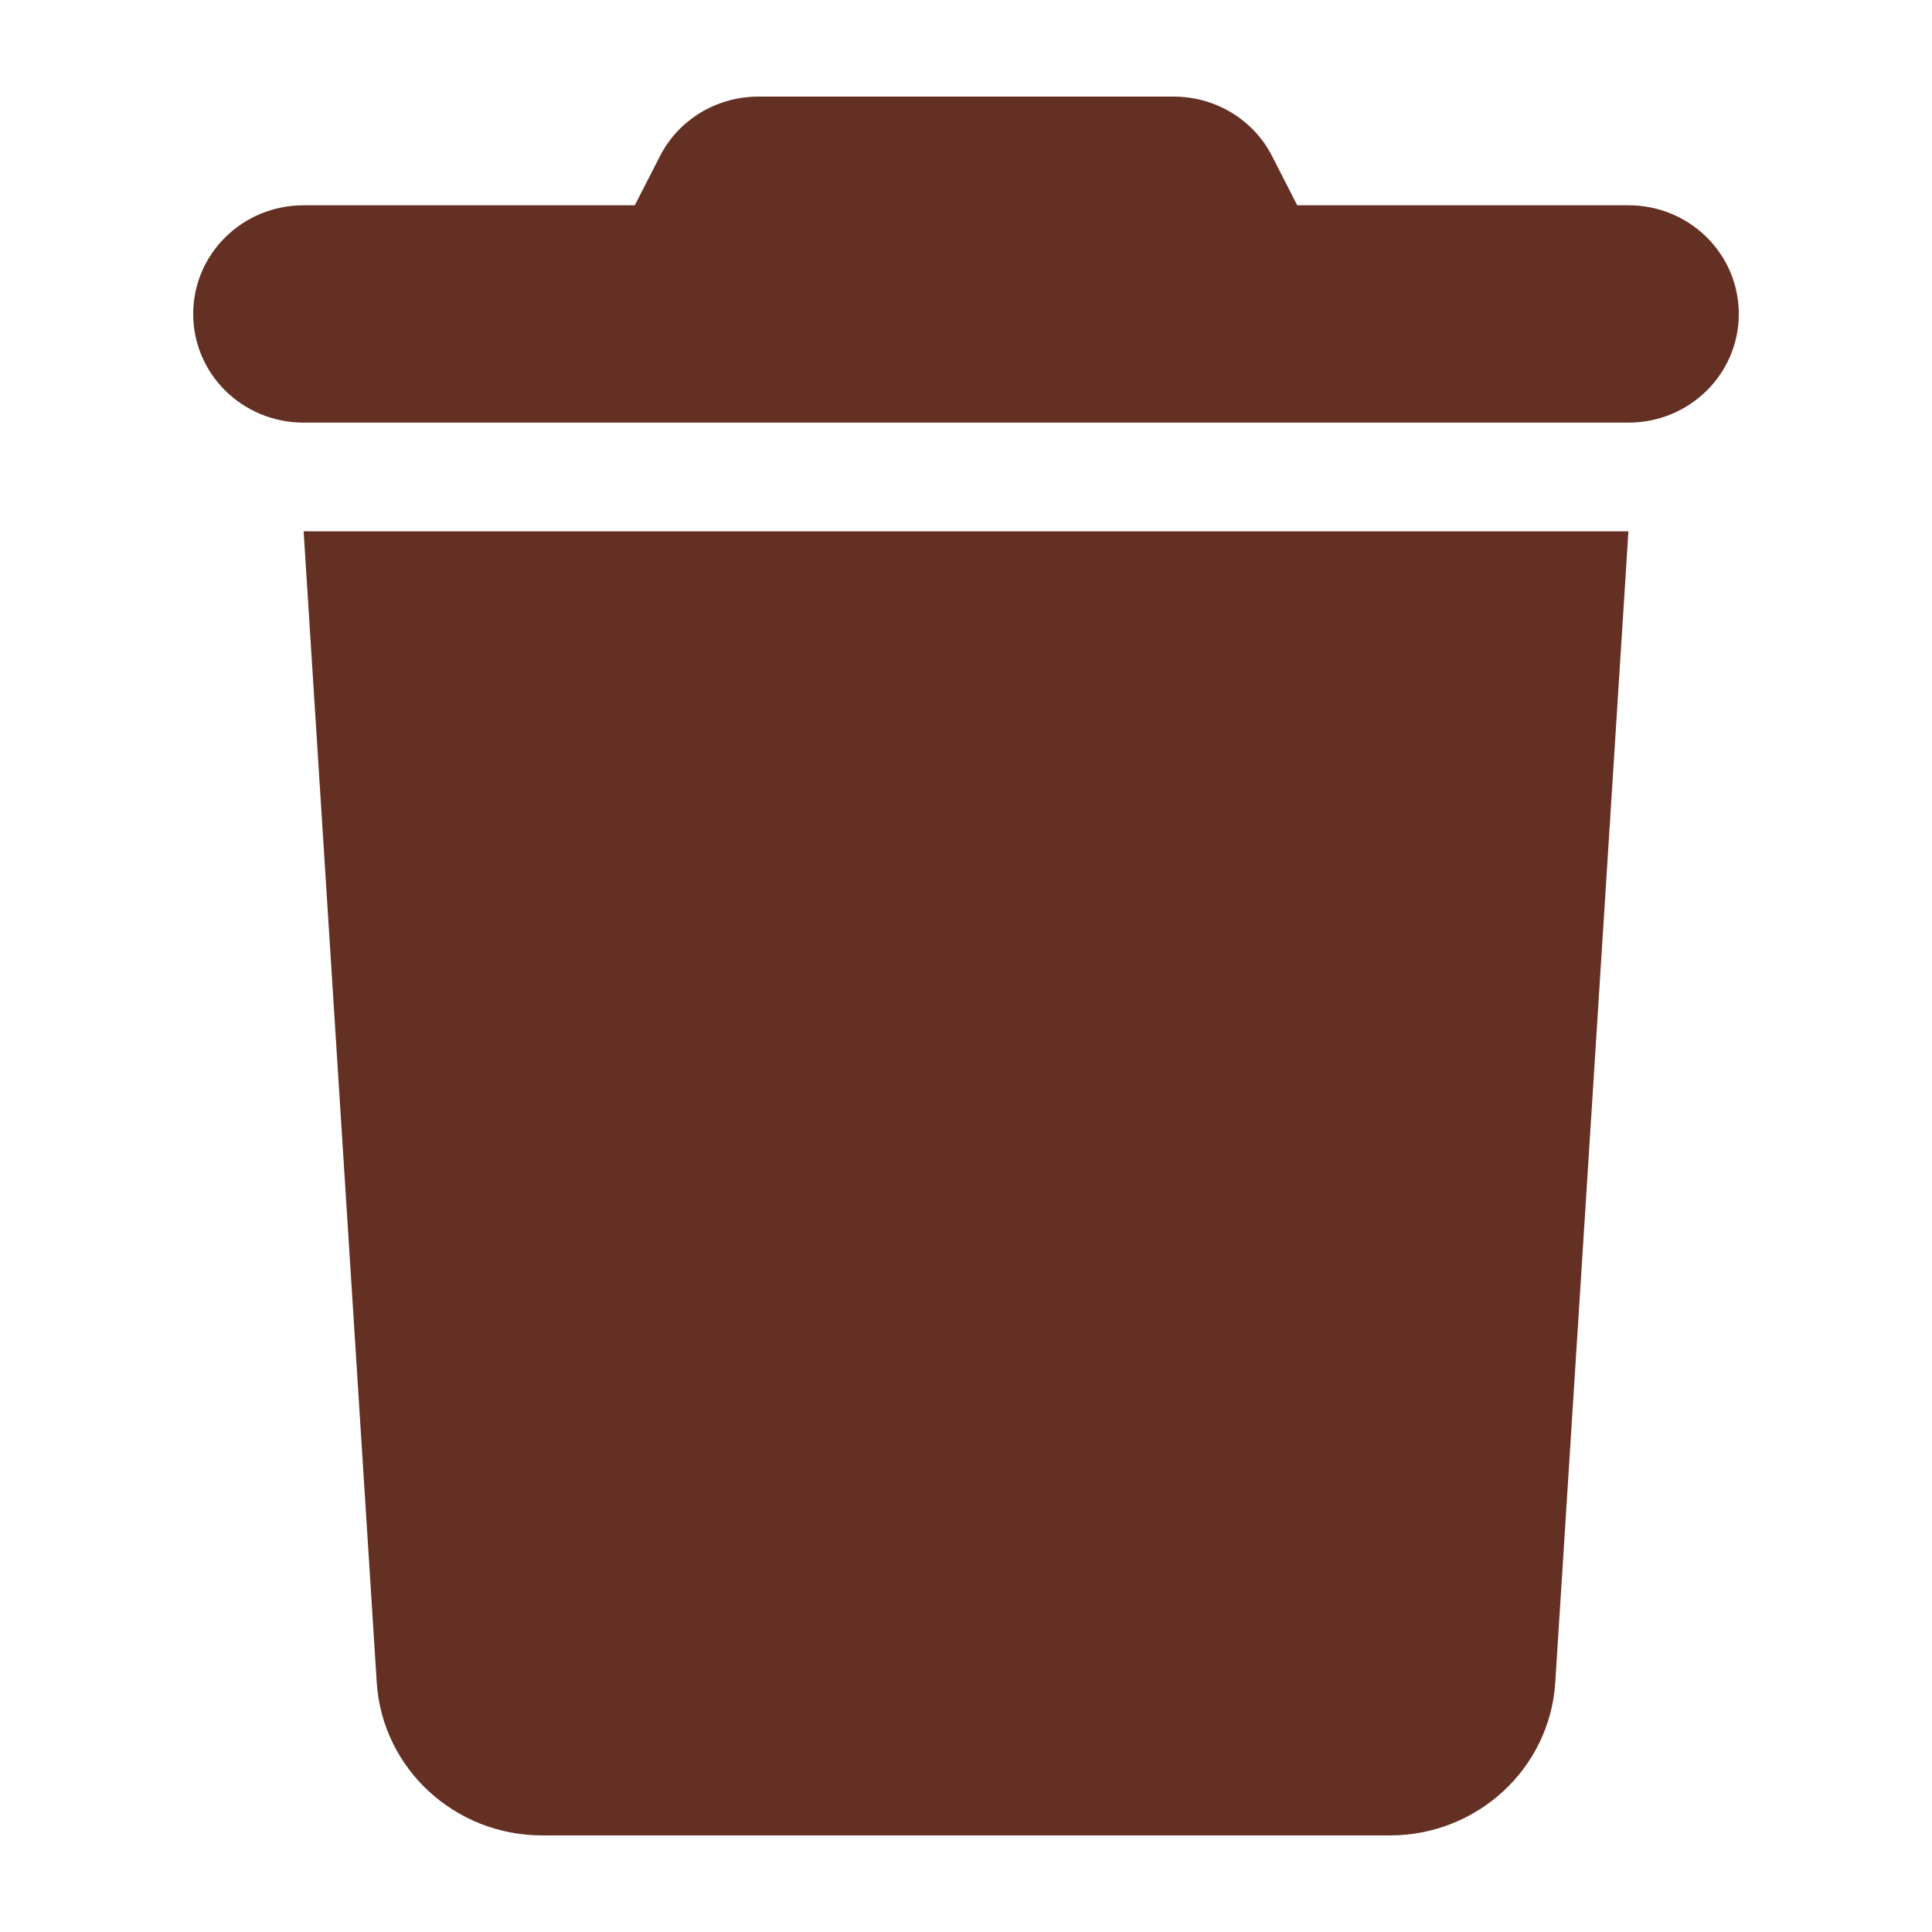 <svg width="32" height="32" viewBox="0 0 32 32" fill="none" xmlns="http://www.w3.org/2000/svg">
<path d="M10.926 2.596L10.514 3.4H5.029C4.017 3.4 3.2 4.204 3.2 5.2C3.2 6.196 4.017 7 5.029 7H26.972C27.983 7 28.8 6.196 28.8 5.2C28.8 4.204 27.983 3.4 26.972 3.4H21.486L21.075 2.596C20.766 1.982 20.132 1.6 19.44 1.6H12.56C11.869 1.6 11.235 1.982 10.926 2.596ZM26.972 8.8H5.029L6.24 27.869C6.332 29.292 7.532 30.4 8.977 30.4H23.023C24.469 30.4 25.669 29.292 25.76 27.869L26.972 8.8Z" fill="#653024"/>
</svg>
